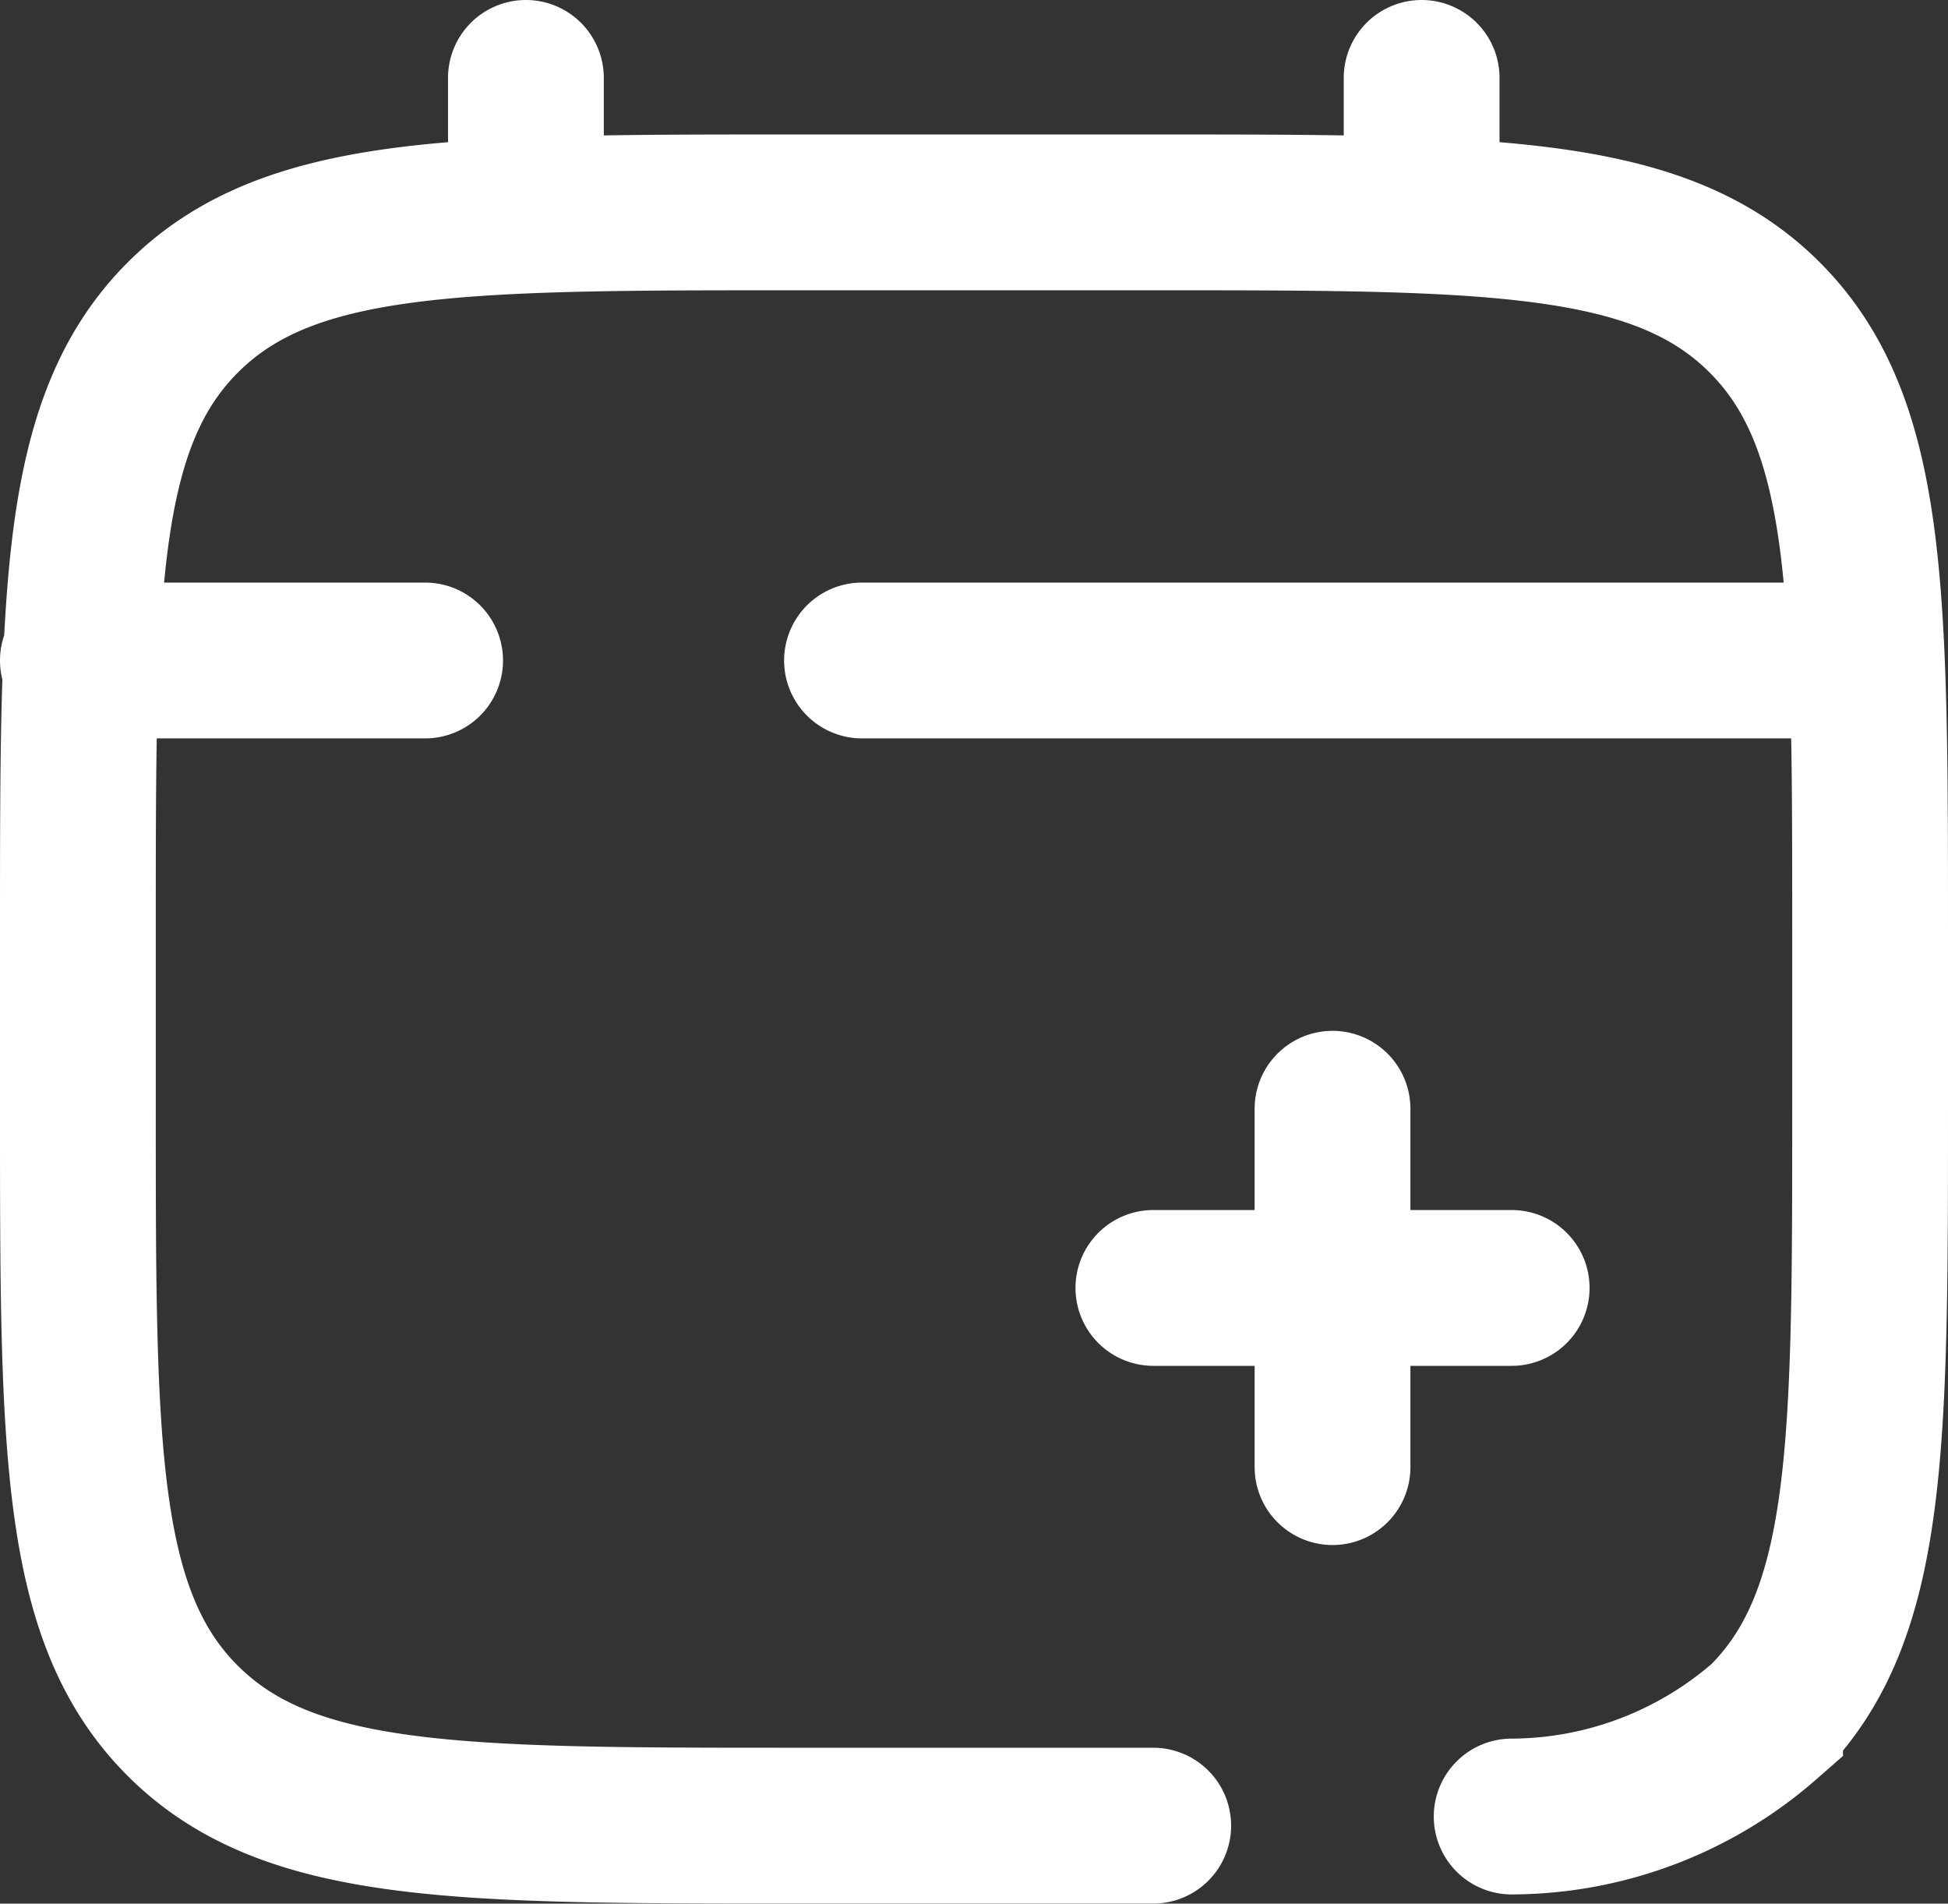 <svg xmlns="http://www.w3.org/2000/svg" width="25.01" height="24.435" viewBox="0 0 25.01 24.435">
  <rect x="0" y="0" width="25.01" height="24.435" fill="#333333" stroke="none"/>
  <path id="icon-booking-white" d="M20.408,18.032h-2.3m0,0h-2.3m2.3,0v-2.3m0,2.3v2.3M7.752,4.226V2.5m11.5,1.726V2.5m5.177,7.478H12.067M2,9.978H6.458m9.348,14.956H11.2c-4.339,0-6.508,0-7.856-1.348S2,20.069,2,15.731v-2.3C2,9.091,2,6.921,3.348,5.574S6.865,4.226,11.2,4.226h4.6c4.339,0,6.508,0,7.856,1.348S25.01,9.091,25.01,13.43v2.3c0,4.339,0,6.508-1.348,7.856a4.964,4.964,0,0,1-3.254,1.231" transform="translate(-1 -1.5)" fill="none" stroke="#fff" stroke-linecap="round" stroke-width="2"/>
</svg>
